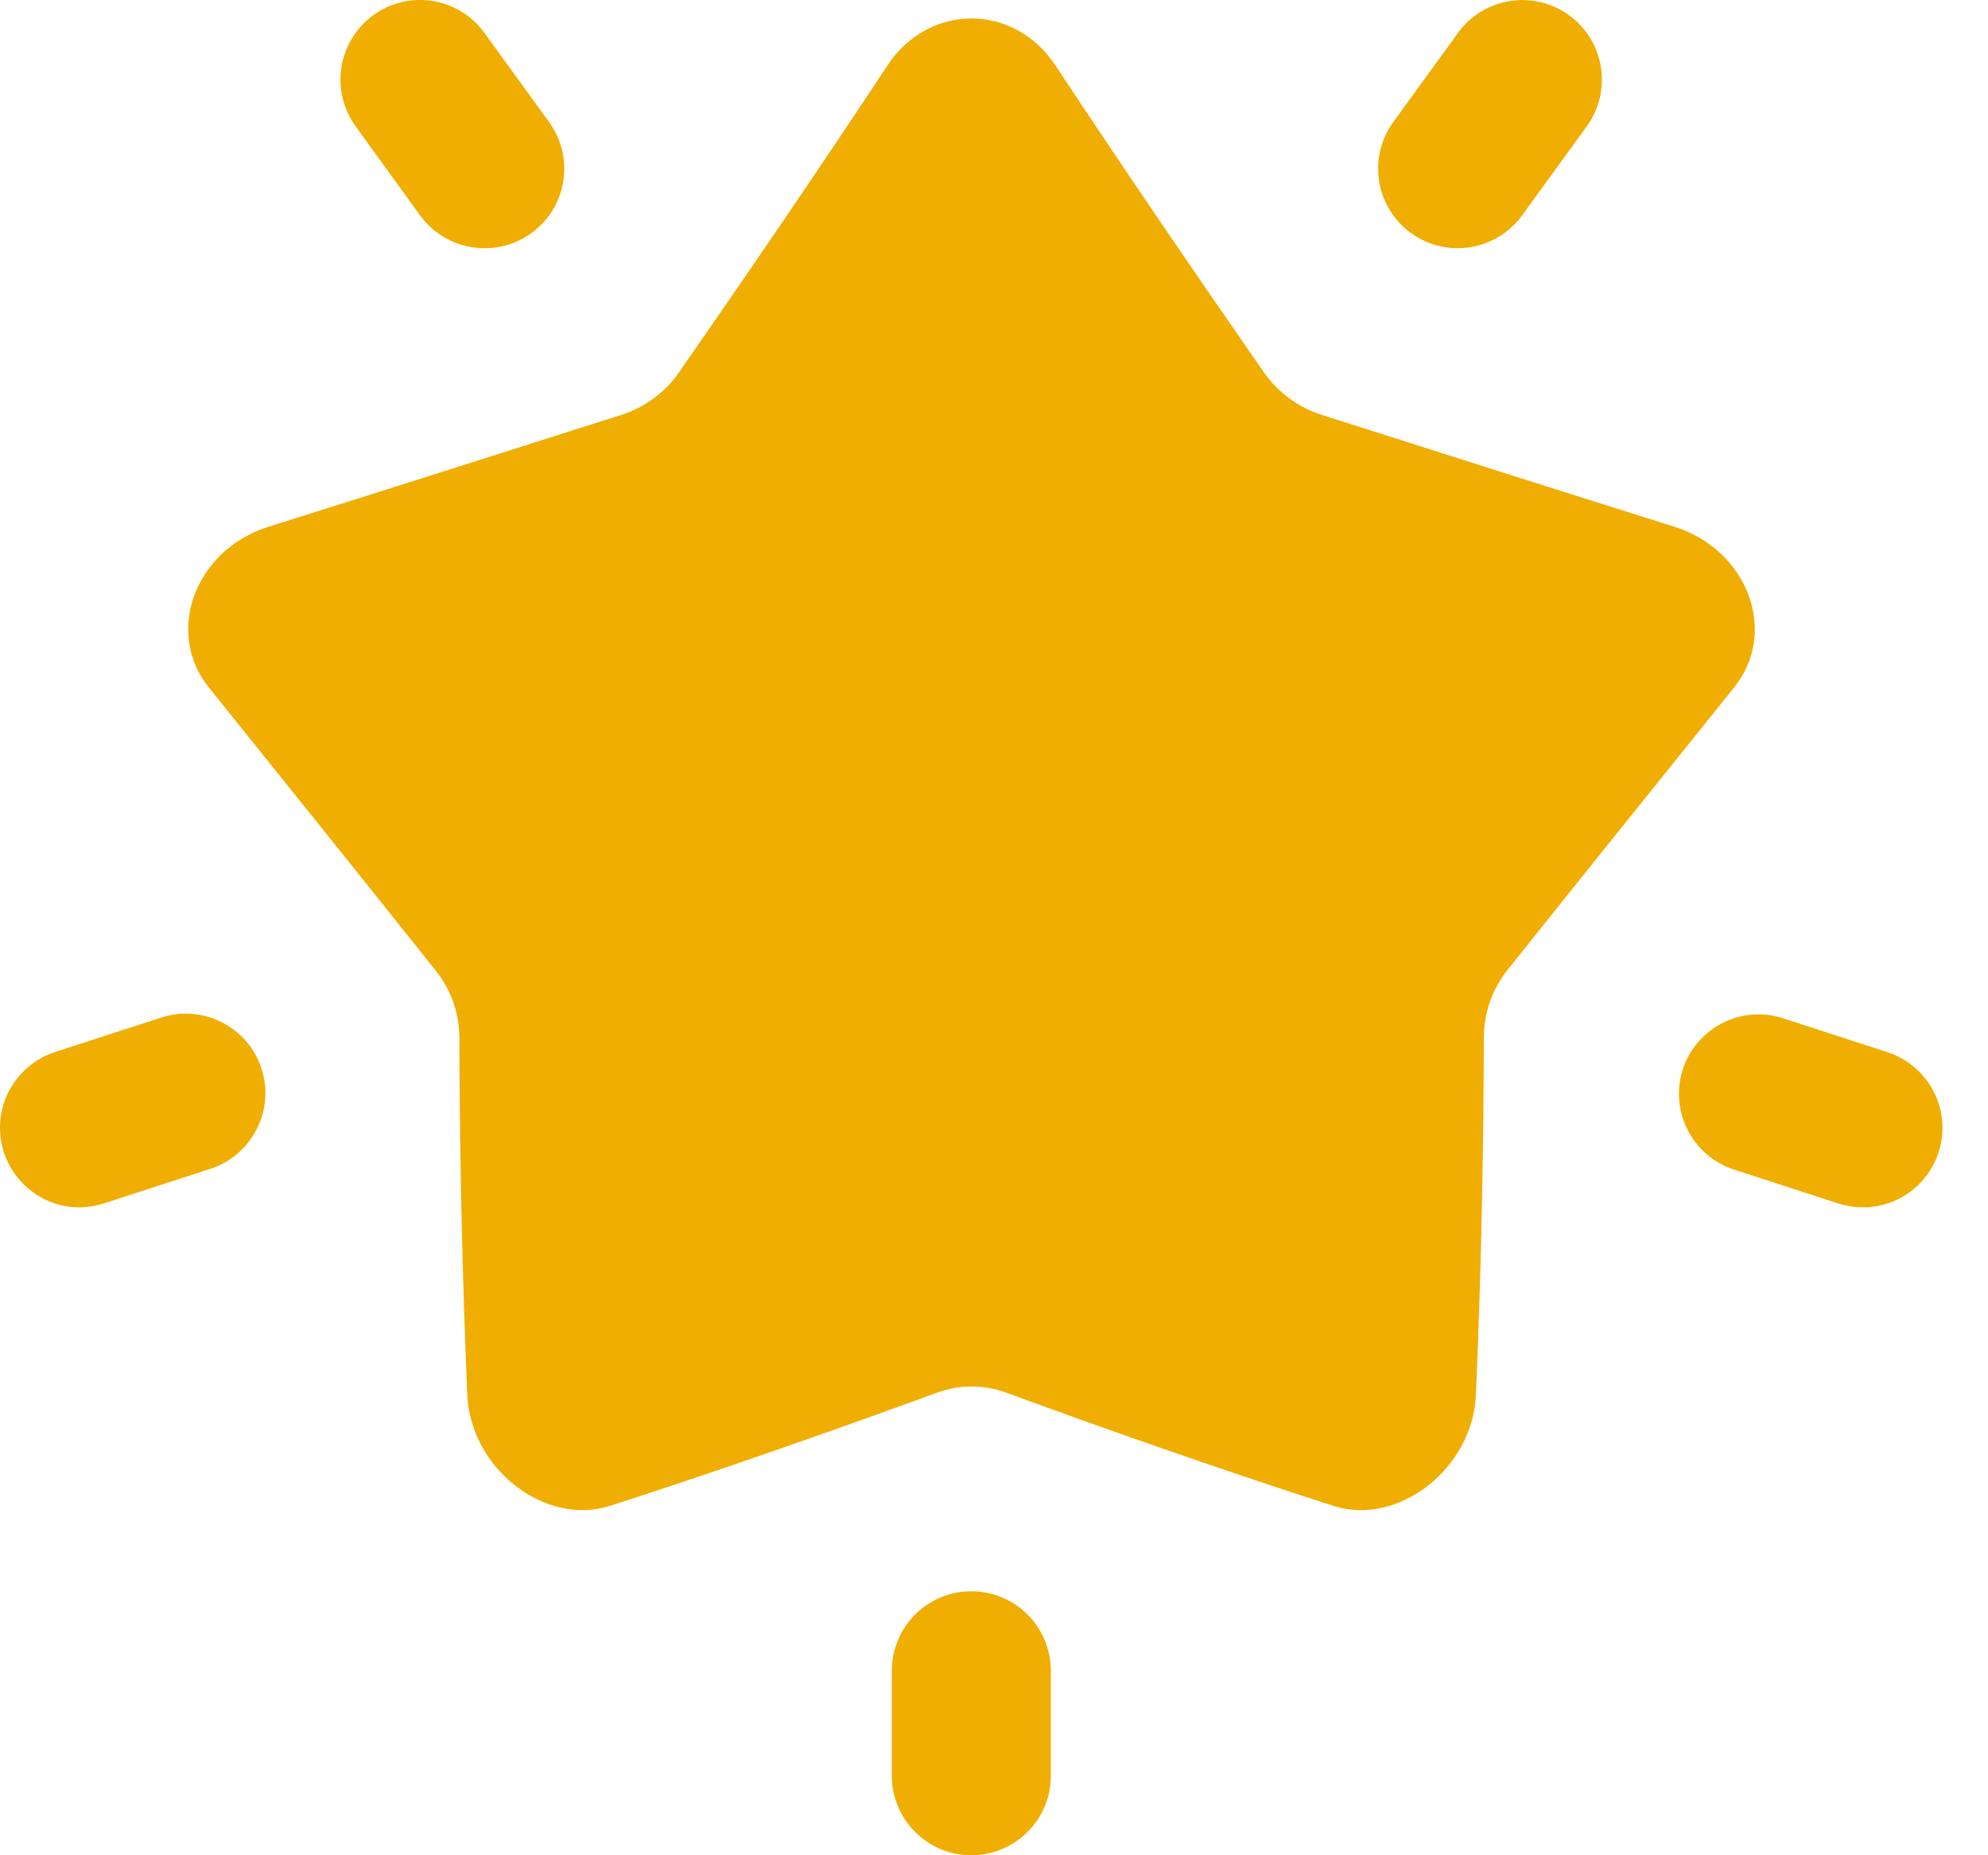 <svg width="15" height="14" viewBox="0 0 15 14" fill="none" xmlns="http://www.w3.org/2000/svg">
<path d="M13.081 5.192C12.527 5.881 11.954 6.593 11.375 7.319C11.26 7.463 11.197 7.641 11.196 7.825C11.194 8.728 11.175 9.63 11.136 10.531C11.109 11.082 10.551 11.521 10.059 11.363C9.252 11.103 8.428 10.815 7.591 10.509V10.509C7.423 10.447 7.239 10.447 7.071 10.509C6.233 10.815 5.409 11.103 4.604 11.363C4.112 11.521 3.553 11.082 3.526 10.531C3.488 9.63 3.468 8.728 3.466 7.825L3.466 7.825C3.464 7.641 3.401 7.464 3.285 7.321C2.706 6.594 2.133 5.881 1.579 5.192C1.237 4.771 1.474 4.15 2.022 3.976C2.914 3.696 3.803 3.412 4.687 3.131H4.687C4.865 3.074 5.02 2.96 5.126 2.806C5.66 2.037 6.188 1.264 6.696 0.494C7.008 0.021 7.652 0.021 7.964 0.494C8.472 1.264 9 2.037 9.534 2.806C9.641 2.96 9.795 3.074 9.974 3.131C10.857 3.412 11.746 3.696 12.638 3.976C13.187 4.151 13.423 4.772 13.081 5.192H13.081Z" fill="#F0AE03"/>
<path d="M0.6 9.111C0.408 9.111 0.228 9.019 0.115 8.863C0.002 8.708 -0.03 8.508 0.029 8.325C0.089 8.142 0.232 7.999 0.414 7.939L1.209 7.681C1.361 7.629 1.527 7.641 1.671 7.713C1.815 7.785 1.924 7.911 1.973 8.064C2.023 8.217 2.009 8.384 1.934 8.526C1.86 8.669 1.732 8.776 1.578 8.823L0.784 9.081H0.784C0.725 9.1 0.663 9.11 0.6 9.111L0.6 9.111Z" fill="#F0AE03"/>
<path d="M14.057 9.11C13.994 9.111 13.931 9.101 13.872 9.082L13.078 8.824C12.876 8.756 12.725 8.586 12.681 8.378C12.637 8.169 12.707 7.953 12.865 7.81C13.023 7.667 13.245 7.618 13.448 7.682L14.242 7.94C14.424 7.999 14.567 8.143 14.627 8.325C14.686 8.508 14.655 8.708 14.542 8.863C14.429 9.019 14.249 9.111 14.057 9.111L14.057 9.11Z" fill="#F0AE03"/>
<path d="M3.658 1.873C3.465 1.874 3.284 1.782 3.17 1.626L2.683 0.953C2.557 0.779 2.533 0.552 2.621 0.356C2.708 0.16 2.894 0.025 3.107 0.003C3.321 -0.019 3.53 0.074 3.655 0.248L4.143 0.921C4.23 1.041 4.27 1.189 4.254 1.336C4.239 1.484 4.169 1.62 4.059 1.719C3.949 1.818 3.806 1.873 3.658 1.873L3.658 1.873Z" fill="#F0AE03"/>
<path d="M10.998 1.873C10.85 1.873 10.707 1.818 10.597 1.719C10.487 1.62 10.417 1.483 10.402 1.336C10.386 1.188 10.426 1.04 10.513 0.92L11.001 0.248V0.248C11.094 0.119 11.235 0.033 11.392 0.008C11.549 -0.017 11.71 0.021 11.839 0.115C11.968 0.208 12.054 0.349 12.079 0.506C12.104 0.664 12.066 0.824 11.973 0.953L11.485 1.625C11.372 1.781 11.191 1.873 10.998 1.873L10.998 1.873Z" fill="#F0AE03"/>
<path d="M7.329 14C7.169 14 7.016 13.937 6.904 13.823C6.791 13.71 6.728 13.557 6.729 13.398V12.608C6.729 12.394 6.843 12.195 7.029 12.088C7.214 11.981 7.443 11.981 7.629 12.088C7.815 12.195 7.929 12.394 7.929 12.608V13.398C7.93 13.557 7.867 13.71 7.754 13.823C7.641 13.937 7.488 14 7.329 14H7.329Z" fill="#F0AE03"/>
</svg>
